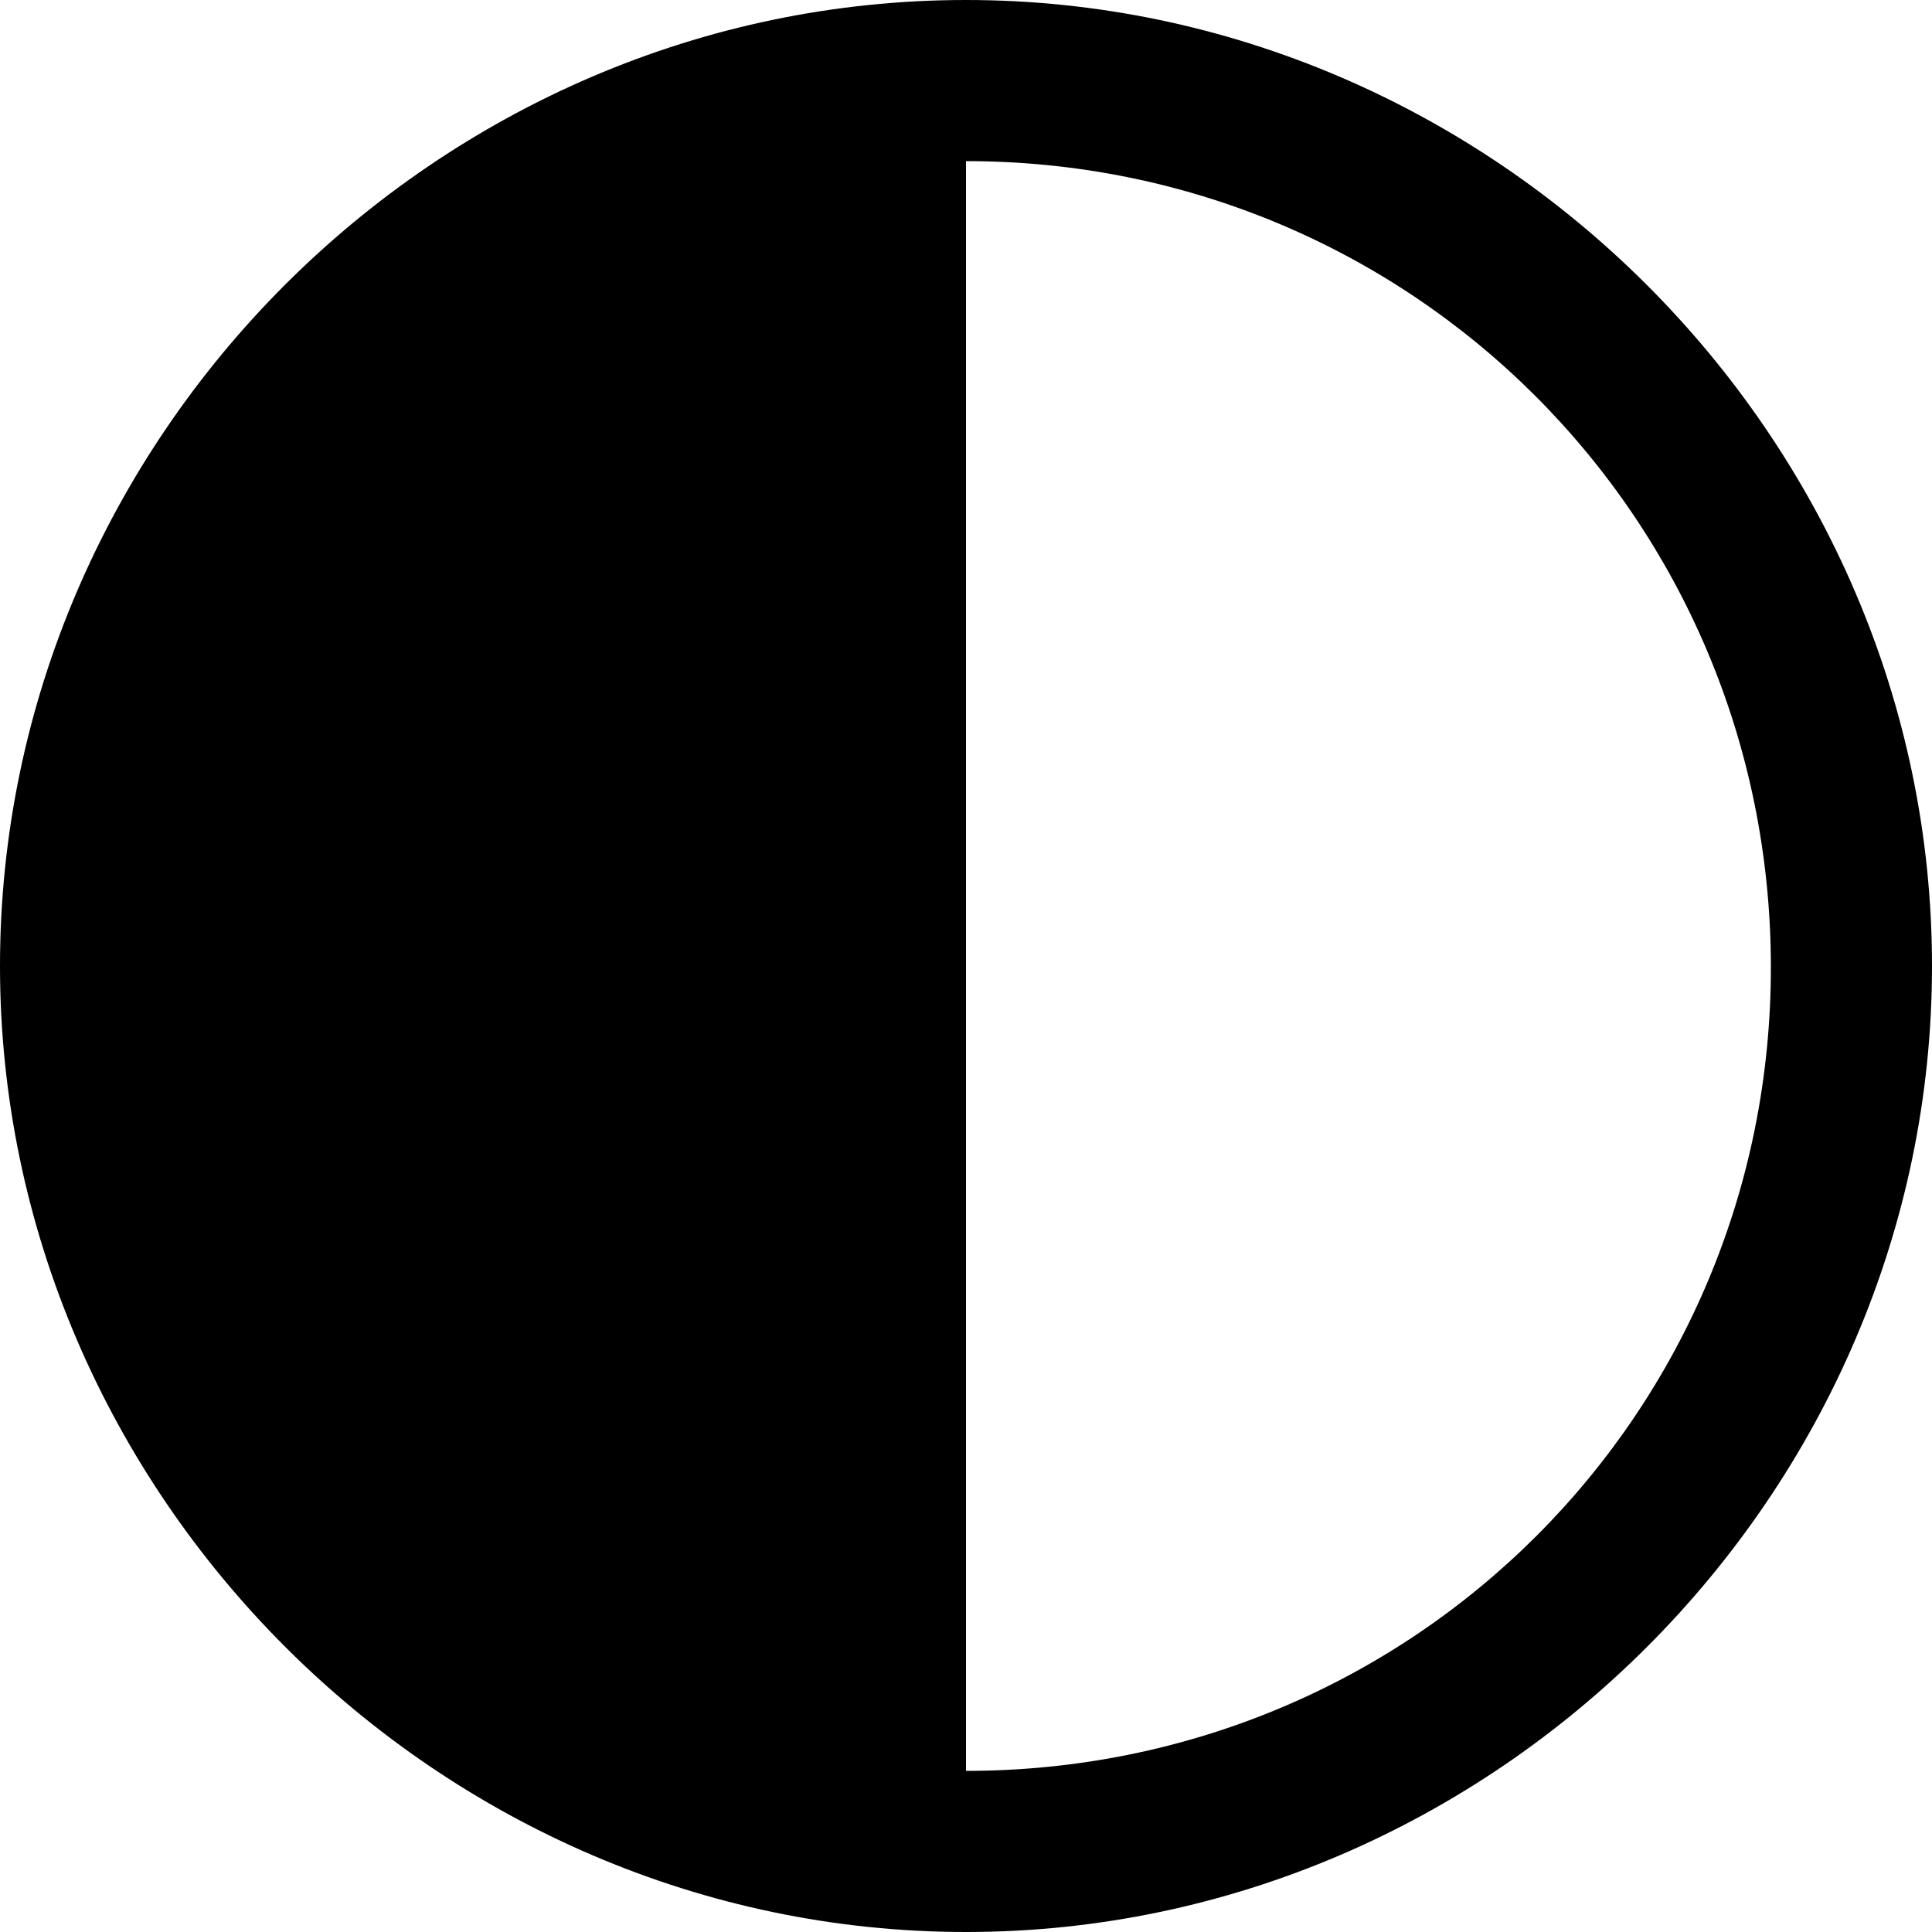 <?xml version="1.0" ?><!-- Generator: Adobe Illustrator 25.0.0, SVG Export Plug-In . SVG Version: 6.00 Build 0)  --><svg xmlns="http://www.w3.org/2000/svg" xmlns:xlink="http://www.w3.org/1999/xlink" version="1.1" id="Layer_1" x="0px" y="0px" viewBox="0 0 512 512" style="enable-background:new 0 0 512 512;" xml:space="preserve">
<path d="M256,512c140,0,256-116.2,256-256C512,116,395.8,0,256,0C116,0,0,116,0,256C0,395.8,116.2,512,256,512z M256,469.3V42.7  c118.2,0,213.1,94.9,213.3,213.3S374.5,469.3,256,469.3z"/>
</svg>